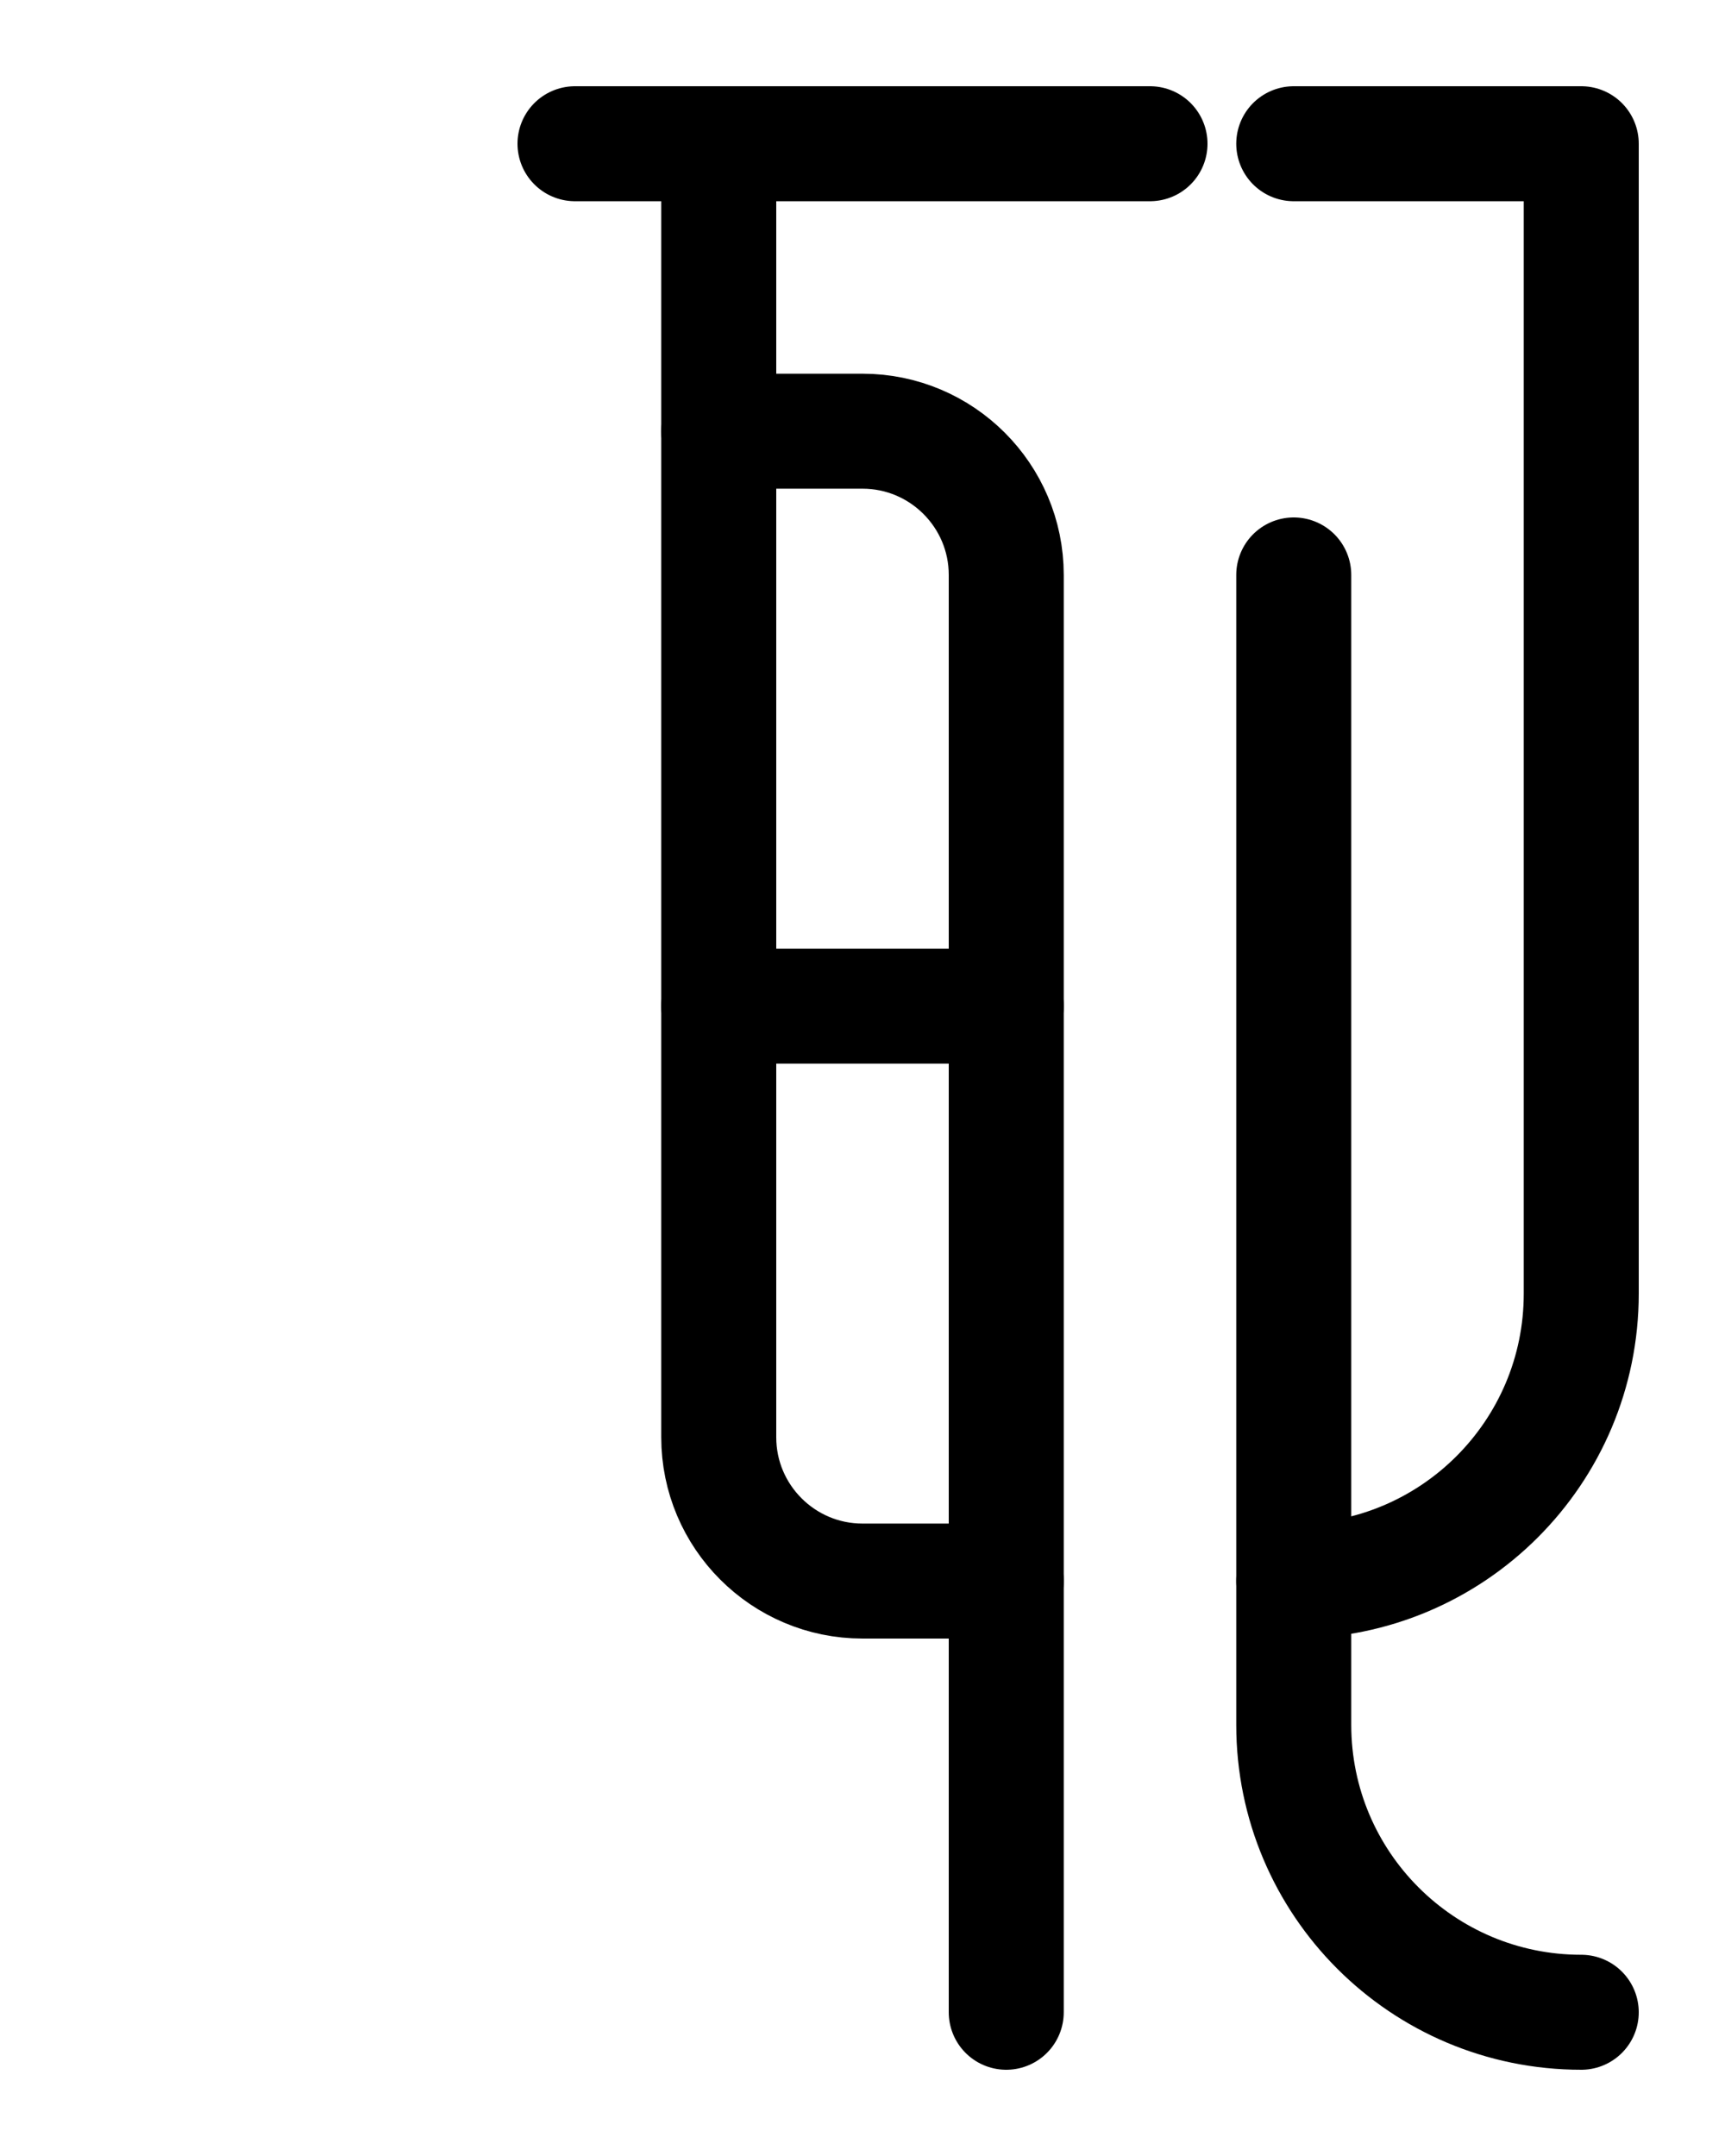 <?xml version="1.0" encoding="utf-8"?>
<!-- Generator: Adobe Illustrator 26.0.0, SVG Export Plug-In . SVG Version: 6.00 Build 0)  -->
<svg version="1.1" id="图层_1" xmlns="http://www.w3.org/2000/svg" xmlns:xlink="http://www.w3.org/1999/xlink" x="0px" y="0px"
	 viewBox="0 0 720 900" style="enable-background:new 0 0 720 900;" xml:space="preserve">
<style type="text/css">
	.st0{fill:none;stroke:#000000;stroke-width:48;stroke-linecap:round;stroke-linejoin:round;stroke-miterlimit:10;}
</style>
<path class="st0" d="M300,60v540c0,33.1,26.9,60,60,60h60"/>
<line class="st0" x1="240" y1="60" x2="480" y2="60"/>
<path class="st0" d="M420,840V240c0-33.1-26.9-60-60-60h-60"/>
<line class="st0" x1="300" y1="420" x2="420" y2="420"/>
<path class="st0" d="M540,60h120v480c0,66.3-53.7,120-120,120"/>
<path class="st0" d="M540,240v480c0,66.3,53.7,120,120,120"/>
</svg>
